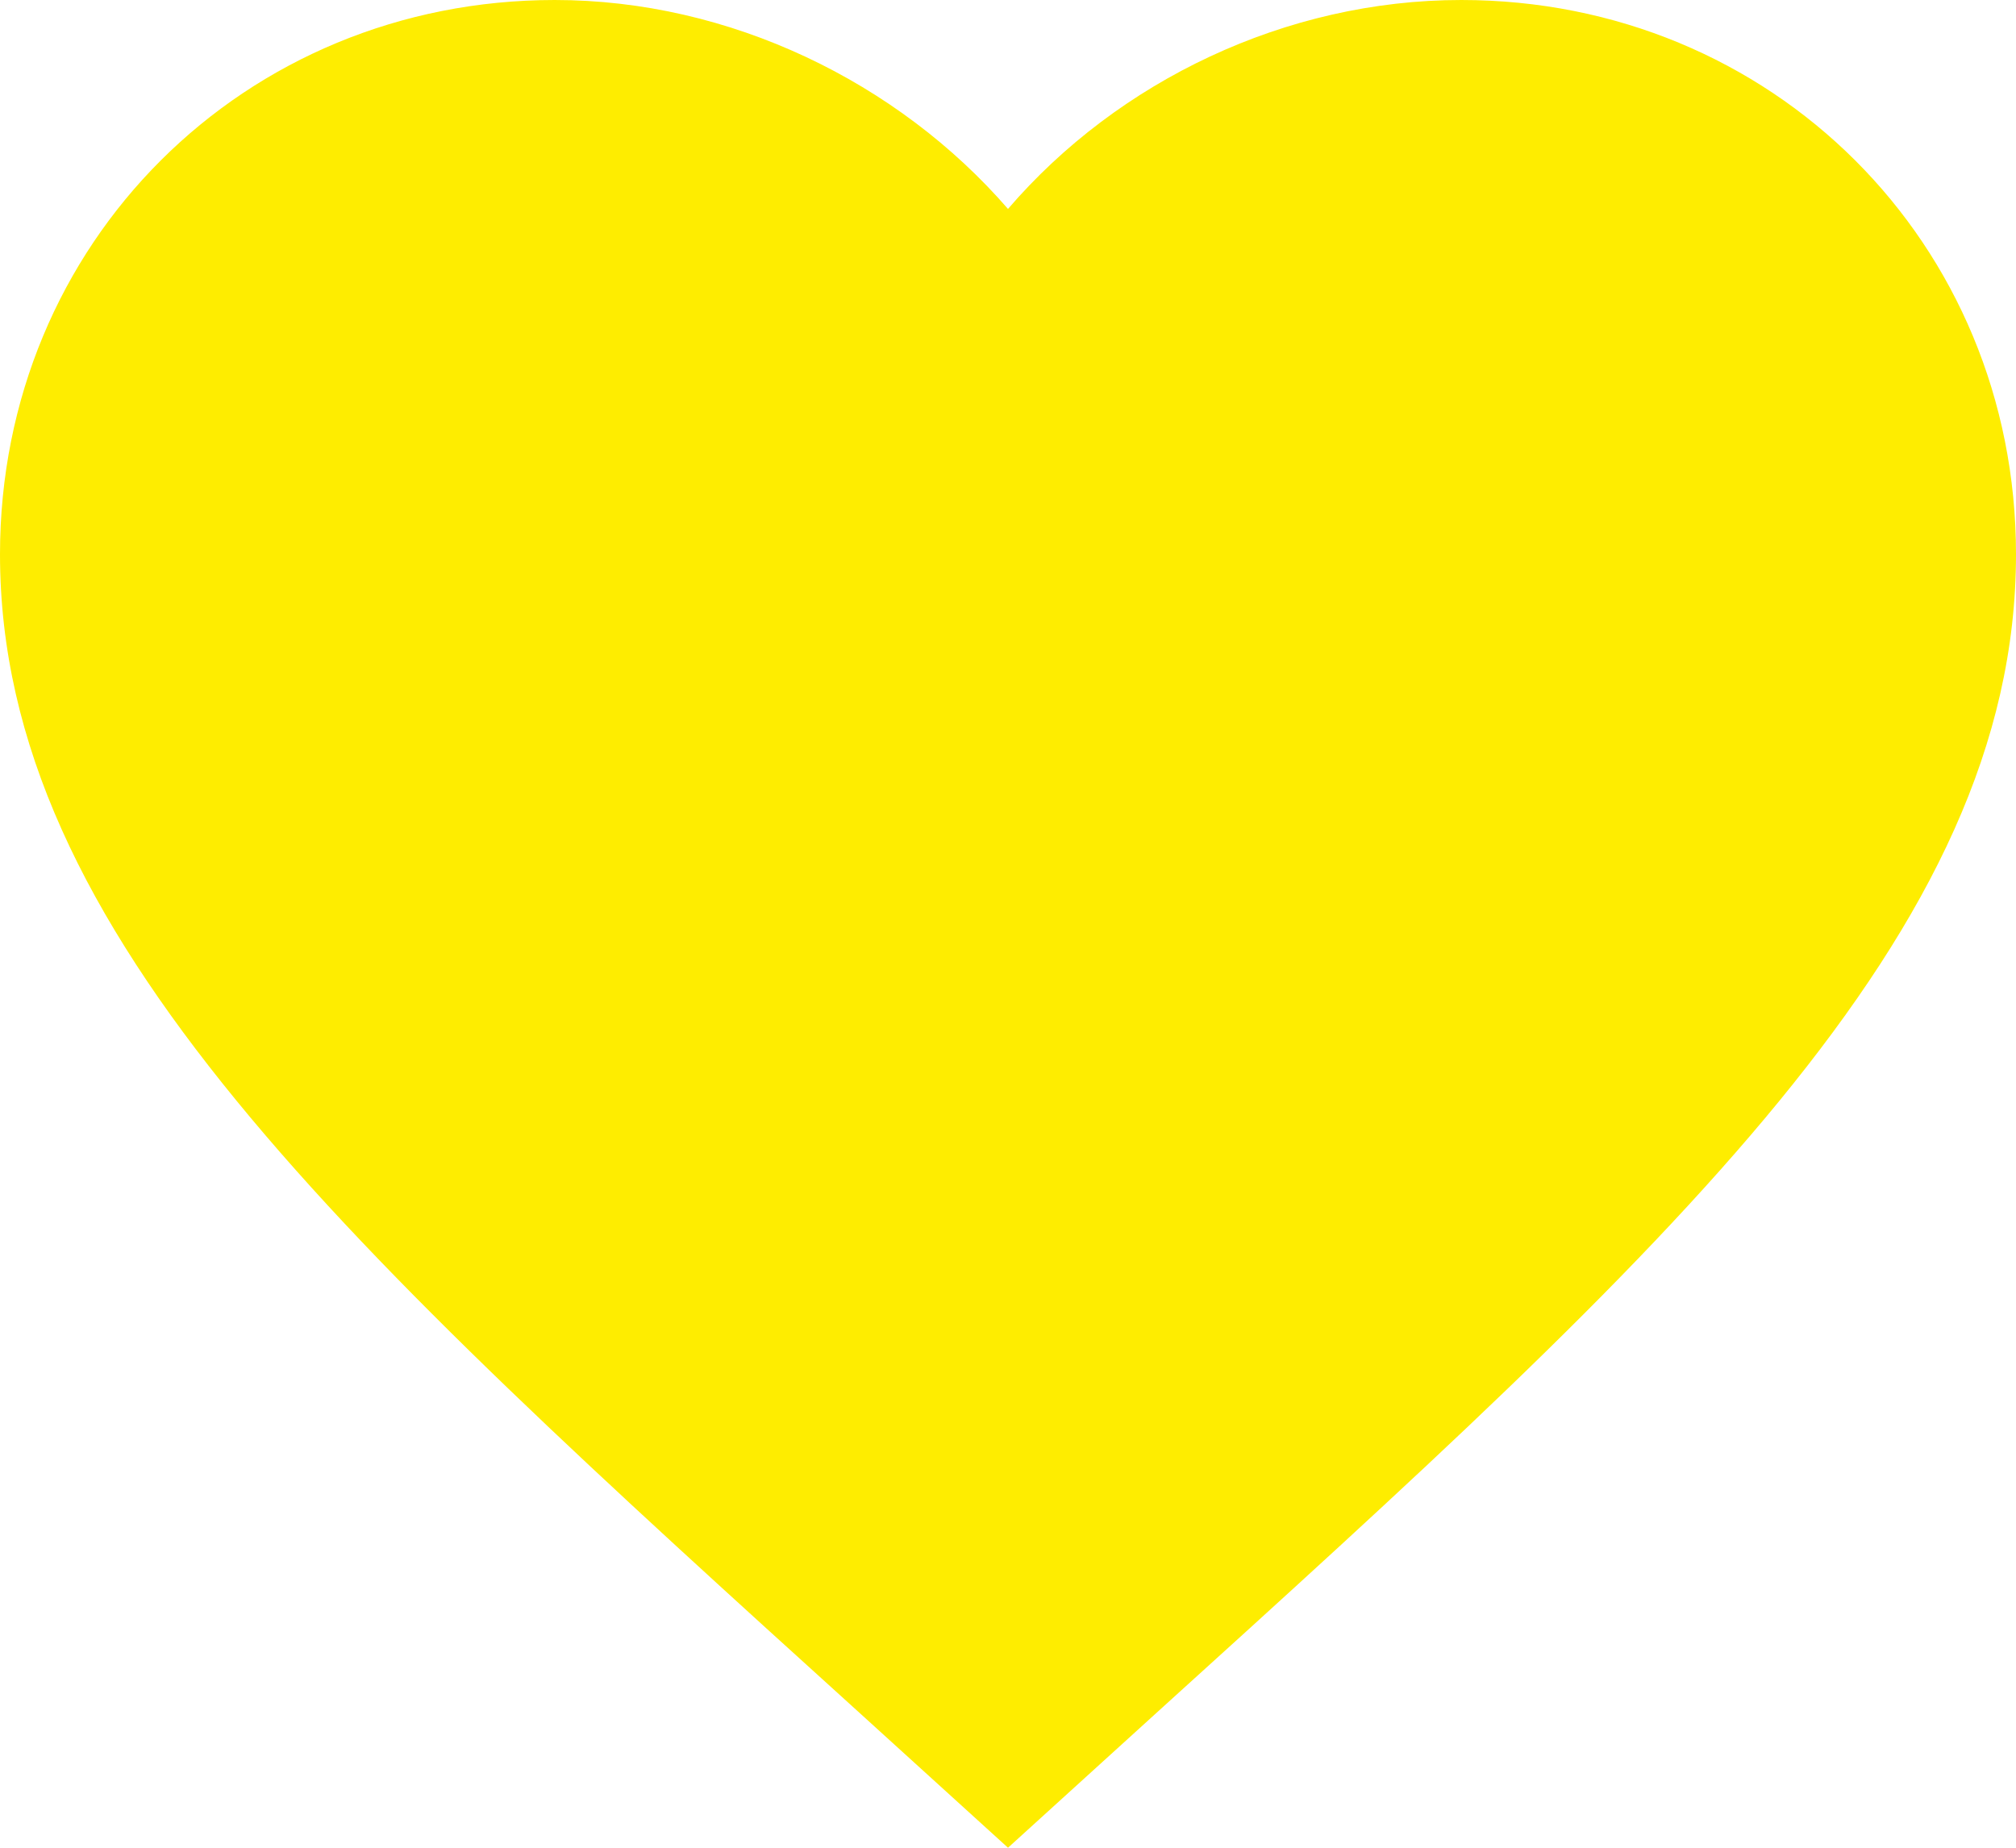 <svg width="168" height="154" viewBox="0 0 168 154" fill="none" xmlns="http://www.w3.org/2000/svg">
<g clip-path="url(#clip0_2030_98)">
<path d="M84 154L71.813 142.928C28.604 103.774 0 77.805 0 46.2C0 20.231 20.345 0 46.23 0C60.834 0 74.835 6.844 84 17.413C93.165 6.744 107.165 0 121.77 0C147.655 0 168 20.231 168 46.2C168 77.805 139.396 103.774 96.187 142.928L84 154Z" fill="#FEED00"/>
</g>
<defs>
<clipPath id="clip0_2030_98">
<rect width="168" height="154" fill="white"/>
</clipPath>
</defs>
</svg>
